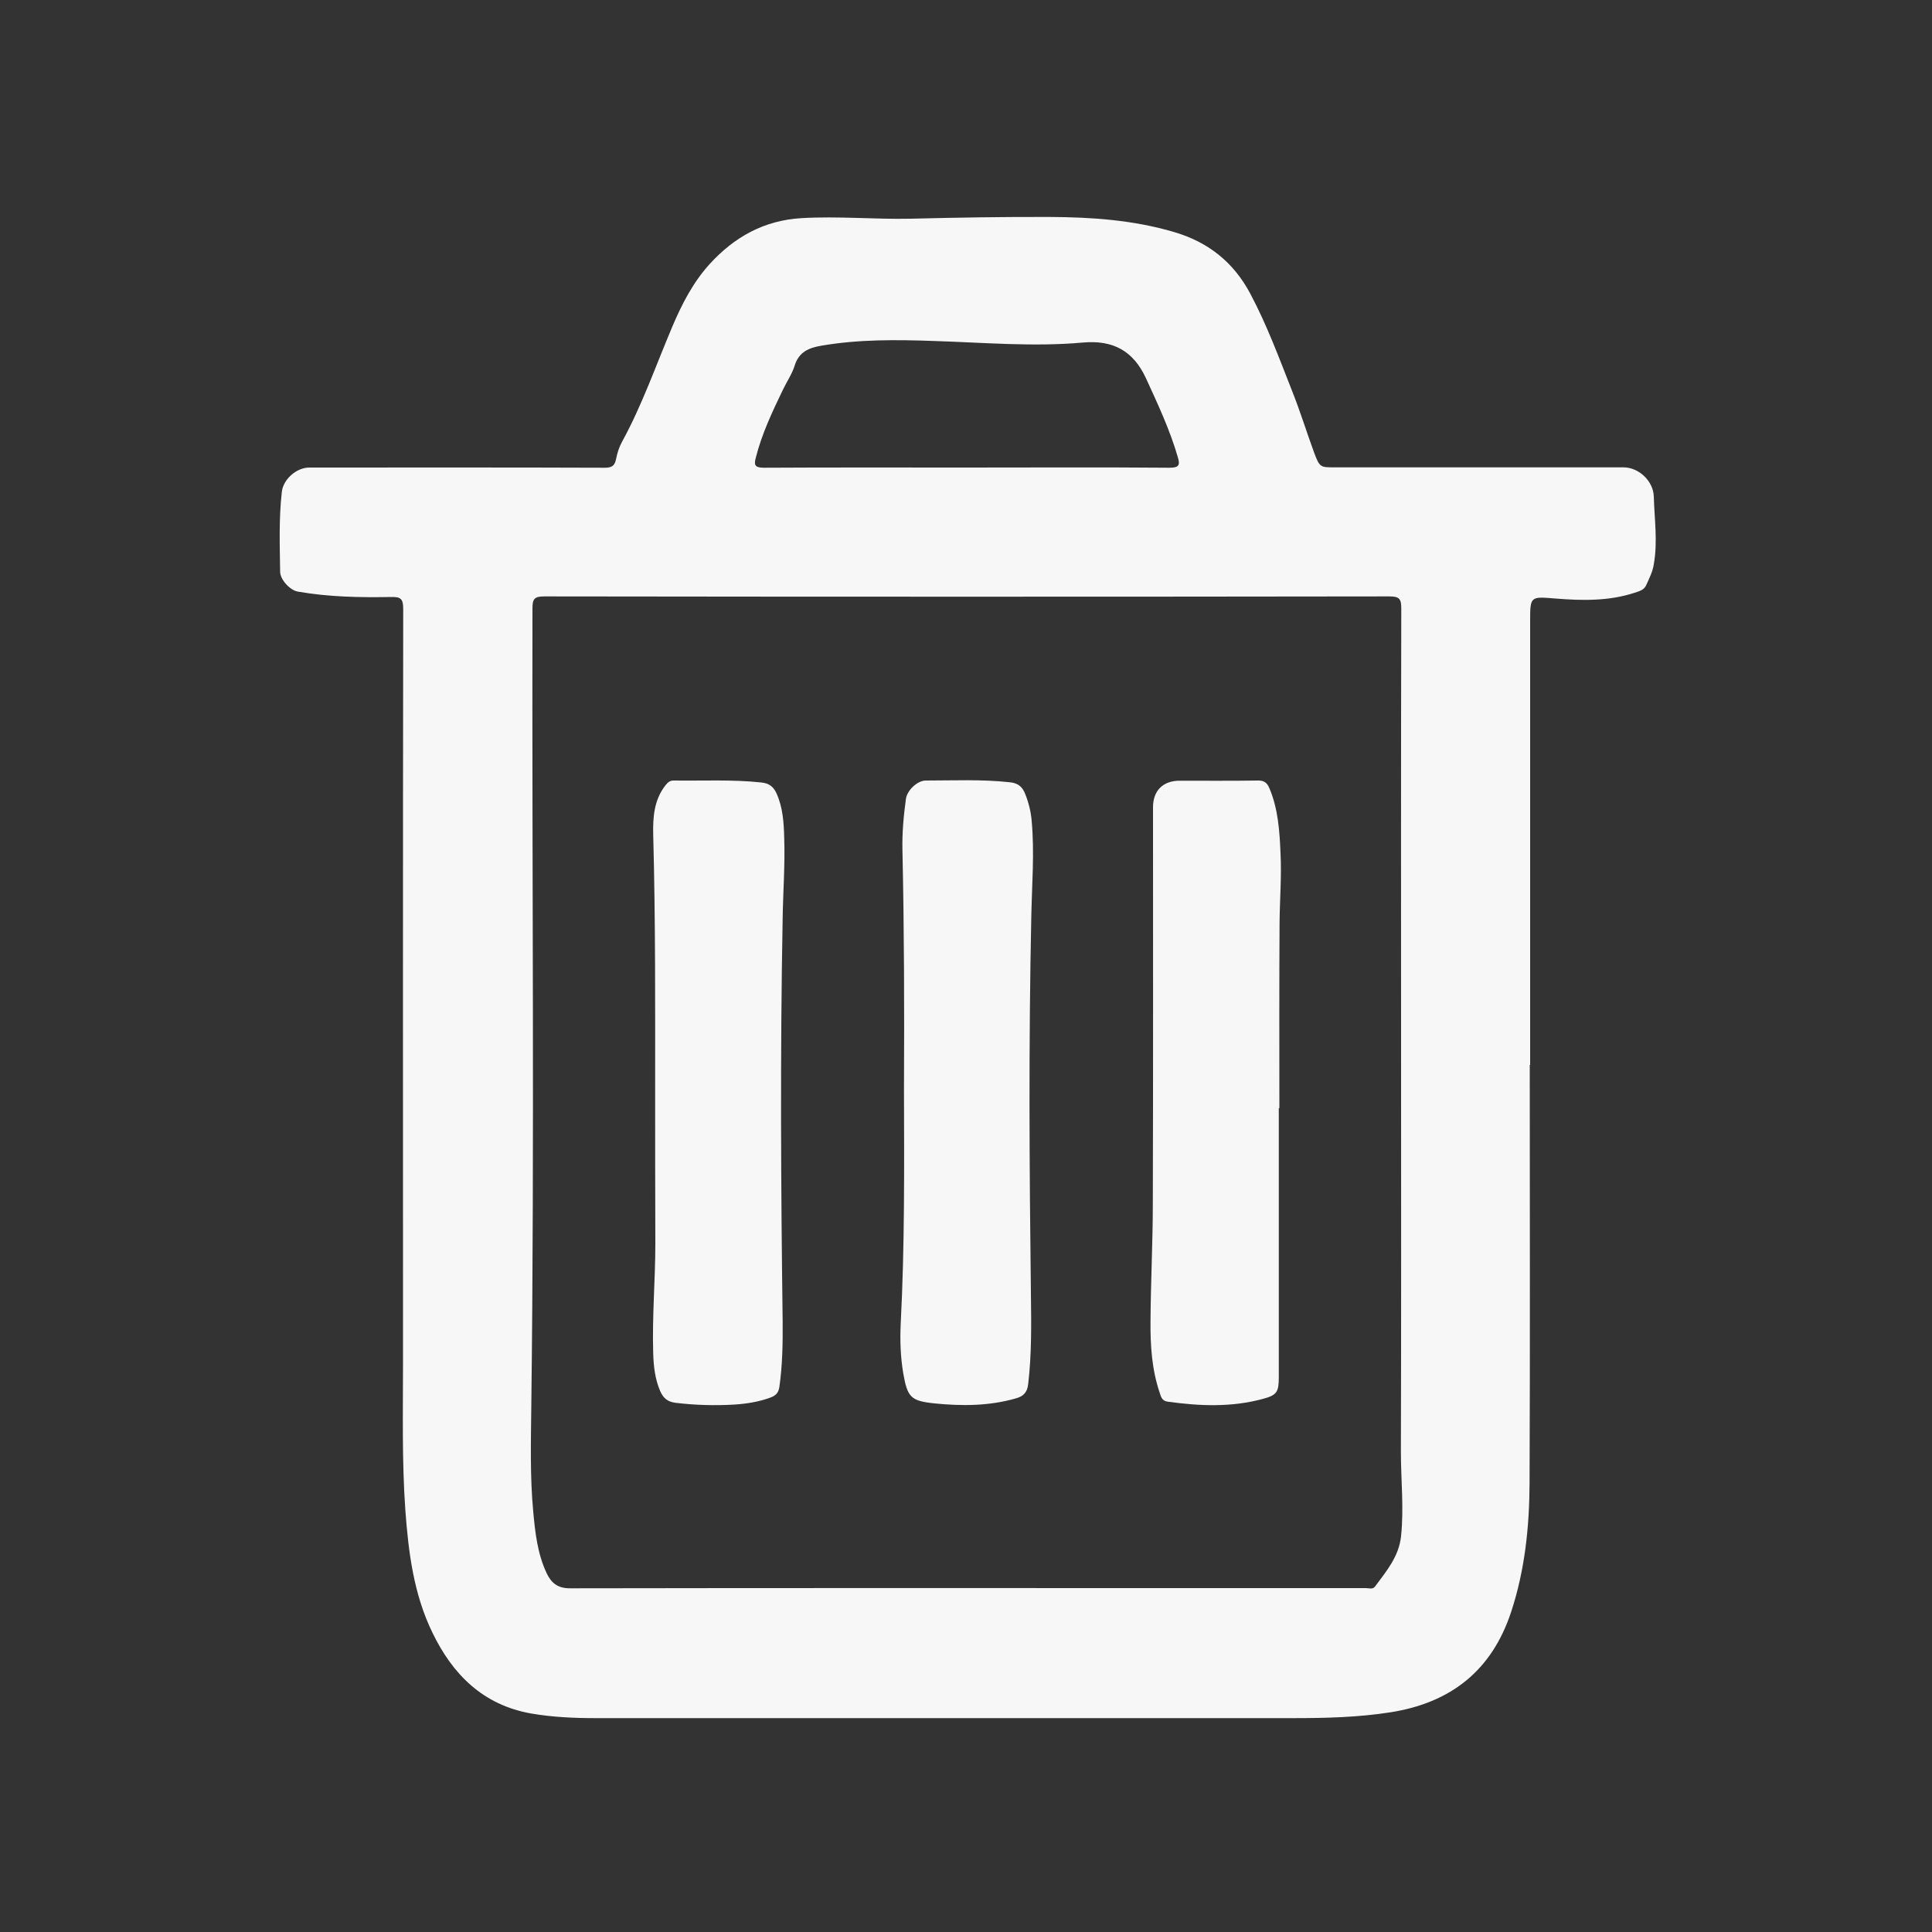 <?xml version="1.0" encoding="utf-8"?>
<!-- Generator: Adobe Illustrator 22.0.1, SVG Export Plug-In . SVG Version: 6.00 Build 0)  -->
<svg version="1.1" id="Layer_1" xmlns="http://www.w3.org/2000/svg" xmlns:xlink="http://www.w3.org/1999/xlink" x="0px" y="0px"
	 viewBox="0 0 1000 1000" style="enable-background:new 0 0 1000 1000;" xml:space="preserve">
<rect x="0" y="0" width="1000" height="1000" fill="#333333" stroke="none"/>
<style type="text/css">
	.st0{fill:#F7F7F7;}
	.st1{display:none;}
	.st2{display:inline;fill:#F7F7F7;}
</style>
<g>
	<path class="st0" d="M856,256.9c-0.3-7.9-7.7-15-15.7-15c-49.7,0-99.3,0-149,0c-8,0-8.2,0.1-11.1-7.6c-3.9-10.6-7.2-21.4-11.4-31.9
		c-6.7-17-13-34.1-21.6-50.3c-8.7-16.4-21.8-26.8-39.5-32c-21-6.2-42.6-7.7-64.2-7.8c-24-0.1-48,0.3-72,0.9
		c-18.8,0.4-37.6-1.4-56.5-0.3c-19.5,1.1-35,9.8-47.8,23.9c-8.5,9.4-14.2,20.5-19.1,32c-8.5,20-15.6,40.6-26.1,59.8
		c-1.5,2.7-2.5,5.8-3.1,8.9c-0.7,3.5-2.1,4.6-5.8,4.6c-51-0.2-102-0.1-153-0.1c-6.6,0-13.4,6-14.2,12.4c-1.6,13.8-1.1,27.6-0.9,41.5
		c0,4.1,5.1,9.6,9.1,10.3c16,2.8,32.2,3.1,48.3,2.8c4.8-0.1,6.3,0.7,6.3,6.1c-0.2,130-0.1,260-0.1,390c0,25.5-0.6,51,1.2,76.5
		c1.6,21.8,4.3,43.5,14,63.4c10.5,21.8,26.3,37.5,51.1,41.9c11,1.9,22.2,2.4,33.4,2.4c120.3,0,240.6,0,361,0c16.8,0,33.6-0.4,50.3-3
		c31.3-4.9,52.6-21.6,62.6-52.1c7.1-21.6,9.4-44,9.5-66.5c0.3-72.2,0.1-144.3,0.1-216.5c0.1,0,0.1,0,0.2,0c0-76.5,0-153,0-229.5
		c0-13.1,0-13,13.1-11.9c13.8,1.1,27.6,1.4,41-3c2.4-0.8,4.9-1.4,6-4c1.6-3.5,3.3-6.9,3.9-10.7C858.1,280.2,856.3,268.6,856,256.9z
		 M391.2,236.9c3.1-12.3,8.5-23.7,14-35.1c2-4.2,4.7-8.1,6.1-12.5c2.2-7.2,7.4-9.3,14-10.4c19.3-3.3,38.8-3.1,58.3-2.4
		c25.6,0.8,51.3,3.1,76.9,0.8c15.5-1.4,26.1,4.2,32.7,18.6c6.1,13.3,12.3,26.5,16.4,40.6c1.2,4,0.9,5.6-4.2,5.6
		c-35.1-0.3-70.3-0.1-105.4-0.1c-35,0-70-0.1-104.9,0.1C390.4,242,390.3,240.4,391.2,236.9z M725.2,795
		c-1.1,10.7-7.6,18.2-13.5,26.2c-1.2,1.6-3.1,0.8-4.7,0.8c-27.7,0-55.3,0-83,0c-109.7,0-219.3-0.1-329,0.1c-6.3,0-9.6-2.7-12-7.7
		c-4.8-10.1-6-21.1-7-32c-1.7-18.1-1.2-36.3-1-54.5c1.7-137.7,0.3-275.3,0.6-413c0-4.8,0.9-6.2,6.1-6.2c145.8,0.2,291.7,0.2,437.5,0
		c5.1,0,6.1,1.3,6.1,6.2c-0.2,78.5-0.1,157-0.1,235.5c0,67,0.1,134-0.1,201C725.1,766,726.7,780.4,725.2,795z"/>
	<path class="st0" d="M467.9,563.4c0.2-41.2,0.1-82.3-0.8-123.5c-0.2-8.8,0.6-17.6,1.8-26.4c0.6-4.4,5.9-9.5,10.3-9.5
		c14.5,0,29-0.7,43.5,0.9c4,0.4,6.3,2.1,7.8,5.7c1.9,4.7,3.1,9.4,3.5,14.4c1.5,16.5,0.1,33-0.2,49.5c-1.4,65.1-1,130.3-0.2,195.4
		c0.2,15.5,0.4,31-1.4,46.4c-0.5,4.5-2.5,6.4-6.4,7.5c-13.9,4-28,4-42.1,2.6c-12.3-1.3-14-3.1-16.2-15.7c-1.4-8.4-1.7-16.9-1.3-25.4
		C468.3,644.7,468,604.1,467.9,563.4z"/>
	<path class="st0" d="M339.1,565.5c0-44.5,0.2-89-1-133.5c-0.2-9,0.4-18,6.4-25.6c1.2-1.5,2.3-2.5,4.5-2.4c15,0.2,30-0.6,45,1
		c4,0.4,6.3,2.1,7.9,5.6c3.3,7.3,3.8,15.1,4,22.9c0.5,14-0.6,28-0.8,42c-1.3,69.5-0.9,139,0,208.5c0.1,11.3-0.1,22.6-1.7,33.9
		c-0.5,3.2-2,4.5-4.7,5.5c-6,2.2-12.3,3.2-18.6,3.6c-10.2,0.6-20.3,0.3-30.4-0.9c-4.1-0.5-6.4-2.4-8-6.1c-2.7-6.3-3.4-12.8-3.6-19.5
		c-0.6-19,1.1-38,1.1-57C339.1,617.5,339.1,591.5,339.1,565.5z"/>
	<path class="st0" d="M661.9,573.5c0,46.5,0,93,0,139.5c0,7.4-1,9.1-8,11c-16.4,4.5-32.9,3.8-49.5,1.5c-3.1-0.4-3.5-2.7-4.2-4.8
		c-4-11.8-4.8-24.2-4.7-36.5c0.1-20.5,1.2-41,1.2-61.5c0.2-68.3,0.1-136.6,0.1-204.9c0-8.6,5.2-13.7,13.7-13.7
		c13.5,0,27,0.1,40.5-0.1c3.2-0.1,4.8,1.1,6,3.9c4.6,10.8,5.3,22.3,5.8,33.8c0.6,12-0.4,24-0.5,36c-0.2,32-0.1,64-0.1,96
		C662.1,573.5,662,573.5,661.9,573.5z"/>
</g>
<g class="st1">
	<path class="st2" d="M933.6,850.4c-46.7-76.9-93.5-153.7-140.2-230.6c-1.2-2-2.5-3.8-2.4-6.4c0.3-11,0-22,0.5-33
		c1.8-46.1,3.6-92.2,5.6-138.3c1.3-30,1-60,2.5-89.9c1.8-34.9,2.9-69.9,4.4-104.9c0.1-2.8,0-4.4-3.7-4.4c-40.5,0.2-81,0.1-121.5,0
		c-3.1,0-3.9,0.8-3.8,3.9c0.2,12,0.2,24,0,36c-0.1,3.6,0.9,4.3,4.4,4.3c25-0.2,50,0,75-0.2c3,0,4.1,0.5,3.8,3.8
		c-1.4,19.8-0.6,39.7-1.4,59.5c-2.9,72.3-6.3,144.5-7.6,216.8c-0.1,4.9-1.3,6.2-6.3,6.2C581.6,573,420.5,573,259.3,573
		c-0.8,0-1.7-0.1-2.5,0c-2.8,0.4-3.7-0.6-3.8-3.5c-0.6-17.5-1.3-35-2-52.4c-1.4-36.6-2.7-73.3-3.5-109.9
		c-0.8-38.5-2.9-76.9-4.6-115.4c-0.2-3.9,0.8-4.9,4.7-4.9c24.7,0.2,49.3-0.1,74,0.2c4.8,0.1,5.6-1.5,5.5-5.8c-0.3-11-0.3-22,0-33
		c0.1-4.1-0.6-5.5-5.2-5.5c-39.7,0.2-79.3,0.2-119,0c-4.4,0-5.3,1.3-4.9,5.3c0.6,5.5,0.7,11,0.9,16.5c1.3,48.5,2.5,96.9,4.9,145.4
		c3.2,66.9,3.6,133.9,7.2,200.8c0.2,3.5-0.7,6.4-2.5,9.3c-45.4,74.6-90.8,149.2-136.1,223.8c-2.3,3.8-4.6,7.6-7.2,11.9
		c290.9,0,580.9,0,871.5,0C935.5,853.7,934.6,852,933.6,850.4z M154.2,805.7c1-1.7,1.7-2.9,2.4-4.2c26.7-43.9,53.4-87.8,80-131.8
		c1.7-2.7,3.3-3.9,6.6-3.9c171.8,0.1,343.6,0.1,515.5,0.1c2.6,0,4.5,0.2,6.1,2.9c27.1,44.8,54.3,89.6,81.5,134.3
		c0.4,0.7,0.8,1.4,1.3,2.5C616.2,805.7,385.5,805.7,154.2,805.7z"/>
	<path class="st2" d="M647.2,237.9c-5.5-11.9-12.4-23.2-21-33.1c-7.4-8.5-15.3-16.7-24.3-23.9c-11.8-9.5-24.5-17.2-38.3-23
		c-11.7-4.9-23.7-8.4-36.5-10.6c-35.9-6-69.7-0.2-101.8,15.7c-9.8,4.8-18.8,11.2-27.4,18.2c-17.9,14.8-32.2,32.4-42.5,53.4
		c-5.9,12-10.5,24.1-13.3,37.1c-3.7,17.2-5.4,34.5-3.2,52.1c2.6,20.8,8,40.9,18,59.4c7.7,14.2,17.2,27.3,29,38.6
		c6.2,5.9,12.2,12.6,19.5,16.6c5.9,3.3,5.5,7.2,5.5,12c0,10,0,20,0,30c0,2.8,1.1,4.8,2.6,7.2c4,6.2,9.7,7.3,16.3,7.3
		c23.3,0,46.7,0,70,0c23.5,0,47,0,70.5,0c13.2,0,19.6-6.4,19.6-19.5c0-10,0.1-20,0-30c0-2.3,0.4-4,2.6-5.4
		c13.5-8.4,24.5-19.6,34.3-31.7c9.1-11.2,16.4-23.5,22.2-36.9c5-11.6,8.7-23.6,10.9-36C665.9,301.8,661.5,269,647.2,237.9z
		 M629.7,331.2c-2,10.5-5.1,20.6-9.4,30.2c-3,6.7-6.8,13.1-11,19.3c-7.7,11.4-17,21.1-27.7,29.6c-3,2.3-5.8,5-9.1,6.8
		c-3.1,1.6-3.5,3.8-3.5,6.8c0.1,11.8-0.2,23.7,0.2,35.5c0.1,4.1-1.3,4.8-5,4.7c-21-0.2-42-0.1-63-0.1c-20.8,0-41.7-0.1-62.5,0.1
		c-4.1,0-4.8-1.3-4.7-5c0.2-12.2,0.1-24.3,0.1-36.5c0-2.1-0.5-3.4-2.3-4.9c-5-4.1-10.5-7.5-15.5-11.7c-9.9-8.4-18.6-18.1-25.1-29
		c-16.4-27.7-24.2-57.7-18.2-90c1.9-10.5,4.7-20.9,9-30.9c5.8-13.7,13.8-25.8,23.6-36.6c8.7-9.7,18.8-17.8,30.4-24.2
		c5.9-3.3,11.9-6.5,18.1-8.9c25.8-9.9,52.1-12.1,79.2-5.1c13.6,3.5,26.3,8.8,38,16.1c11.4,7.1,21.5,16,30.3,26.5
		c7.1,8.5,13.3,17.7,17.8,27.7C630.8,276.9,635,303.4,629.7,331.2z"/>
	<path class="st2" d="M440.1,278c11,0,19.9,9,19.9,20.1c0,11-9.1,19.9-20.1,19.9c-11,0-19.9-9.1-19.9-20.1
		C420.1,286.9,429.1,278,440.1,278z"/>
	<path class="st2" d="M560.1,278c11,0,20,9,19.9,20c0,11-9,20-20.1,19.9c-11,0-19.9-9-19.9-20C540,286.9,549,278,560.1,278z"/>
	<path class="st2" d="M519.9,369.9c-13.2,0-25.7,0-38.8,0c6.5-11,12.8-21.7,19.4-32.9C507,348,513.3,358.6,519.9,369.9z"/>
</g>
<g class="st1">
	<path class="st2" d="M406.2,500.9c-3-2.3-4.9-3.5-6.4-5C336.4,432.6,273,369.2,209.6,305.8c-12-12-16.8-26-11.4-42.3
		c2-6.1,6-12,10.4-16.7c11.9-12.8,24.6-24.9,37-37.3c18.3-18.2,41.9-18.2,60.2,0c63.4,63.4,126.8,126.8,190.2,190.2
		c1.5,1.5,2.7,3.3,4.5,5.5c2.1-2,3.5-3.3,4.9-4.7c63.6-63.6,127.3-127.3,190.9-190.9c14-14,31.9-17.7,47.8-9.4
		c4.5,2.3,8.6,5.7,12.3,9.3c12.2,11.8,24.1,24,36.1,36c18.2,18.3,18.3,41.9,0.1,60.2C729.2,369,665.9,432.3,602.6,495.5
		c-1.6,1.6-3.5,3-5.8,4.9c1.9,2,3.2,3.4,4.6,4.8c63,63,126.1,126.1,189.1,189.1c19.5,19.5,19.5,42.5,0,62
		c-11.8,11.8-23.5,23.6-35.4,35.3c-18.1,17.9-41.8,17.9-59.8-0.1C632.1,728.3,568.8,665,505.6,601.7c-1.4-1.4-2.3-3.3-3.4-4.9
		c-0.8-0.1-1.6-0.2-2.4-0.3c-1.2,1.8-2.1,3.9-3.6,5.4c-63.1,63.2-126.3,126.4-189.5,189.5c-13.9,13.9-31.4,17.5-47.4,9.4
		c-4.5-2.3-8.7-5.6-12.3-9.1c-12.6-12.2-24.9-24.6-37.2-37.1c-17.2-17.3-17.2-41.4,0.2-58.8c63.2-63.3,126.5-126.6,189.8-189.8
		C401.3,504.5,403.2,503.4,406.2,500.9z"/>
</g>
<g class="st1">
	<path class="st2" d="M503.5,791c-128.3,0-256.6,0-384.9,0c-16,0-23.5-7.6-23.5-23.6c0-178,0-356,0-533.9c0-16,7.6-23.5,23.6-23.5
		c256.6,0,513.3,0,769.9,0c16,0,23.5,7.6,23.5,23.6c0,178,0,356,0,533.9c0,16-7.6,23.5-23.6,23.5C760.1,791,631.8,791,503.5,791z
		 M861.8,260.3c-239.1,0-477.8,0-716.4,0c0,160.4,0,320.4,0,480.4c239,0,477.6,0,716.4,0C861.8,580.6,861.8,420.6,861.8,260.3z"/>
	<path class="st2" d="M346,501.3c-0.1,35.9-29.5,64.9-65.5,64.7c-35.7-0.2-64.6-29.4-64.5-65.3c0.1-35.9,29.5-64.9,65.5-64.7
		C317.2,436.2,346.1,465.4,346,501.3z"/>
	<path class="st2" d="M502.8,566c-35.9-0.1-65-29.4-64.8-65.4c0.1-35.7,29.4-64.6,65.2-64.6c35.9,0.1,65,29.4,64.8,65.4
		C567.9,537.1,538.6,566.1,502.8,566z"/>
	<path class="st2" d="M724.7,566c-35.9-0.1-64.9-29.5-64.7-65.5c0.2-35.6,29.5-64.6,65.3-64.5c35.9,0.1,64.9,29.5,64.7,65.5
		C789.8,537.2,760.5,566.1,724.7,566z"/>
</g>
<g class="st1">
	<path class="st2" d="M83,895.6c0-17.3-0.2-34.3,0.2-51.3c0.1-2.6,2.2-5.3,3.8-7.8c7.6-12.1,15.4-24,23-36.1
		c7.4-11.8,14.5-23.8,21.8-35.6c6.3-10,12.8-19.9,19.1-29.9c5.6-8.9,10.9-17.9,16.4-26.7c5.9-9.5,12-18.9,17.9-28.4
		c6.2-9.8,12.2-19.7,18.4-29.5c2.5-3.9,4.3-8.7,7.7-11.4c3.8-3,9.1-4.2,13.9-5.8c3.1-1,6.5-1.3,9.6-2.1c16.1-4.2,32.3-8.5,48.4-12.6
		c12.9-3.3,25.9-6.6,38.9-9.9c14.4-3.7,28.8-7.4,43.2-11c8.4-2.1,16.9-4,26.2-6.3c-1.4-1.4-2.5-2.7-3.8-3.8
		c-14.4-11-27.2-23.7-37.7-38.4c-8.1-11.3-16.5-22.5-23.2-34.7c-6.7-12.2-11.6-25.3-16.9-38.2c-3.4-8.2-6.8-16.6-8.7-25.2
		c-3.6-16.6-7-33.3-9-50.1c-1.8-15-2-30.2-2.1-45.2c0-10.4,1.5-20.8,2.3-31.5c-6.2,0-12.7,0-19.9,0c5.3-21.2,10.4-41.8,15.7-63
		c5.6,0,11-0.2,16.5,0.1c3,0.2,3.9-1.3,4.9-3.7c4.7-11,9.1-22.1,14.4-32.7c4.9-9.7,10.4-19.2,16.4-28.3c4.1-6.3,9.2-11.9,14.1-17.6
		c5.1-5.9,10-12,15.7-17.2c9.4-8.5,19.3-16.5,29.4-24.2c5.3-4,11.2-7.3,17-10.6c16.9-9.4,34.8-16.5,54.2-18.7
		c11.8-1.4,23.8-3,35.7-2.8c14.6,0.2,28.9,2.7,43,6.8c17,4.9,32.8,12.4,47.7,21.6c8.5,5.3,16.3,11.7,23.8,18.3
		c8.2,7.1,16.3,14.5,23.3,22.7c8.2,9.7,15.4,20.3,22.5,30.9c5,7.4,9.4,15.3,13.3,23.4c4.4,9.1,8,18.6,11.8,28
		c1.1,2.8,2.2,4.4,5.6,4.1c5.1-0.3,10.3-0.1,16-0.1c5.2,21,10.4,41.7,15.7,63c-7.2,0-13.6,0-19.1,0c0.6,17.6,1.9,34.8,1.5,52
		c-0.3,13.9-1.9,27.8-4.3,41.5c-2.8,16-6.4,32-10.9,47.6c-3,10.5-7.6,20.7-12.3,30.6c-5.5,11.6-10.8,23.4-17.9,33.9
		c-8.6,12.8-18.4,24.9-28.8,36.4c-7.4,8.3-16.5,15.1-24.9,22.6c-0.7,0.6-1.2,1.4-2.1,2.6c16.4,4,32.3,7.9,48.2,11.9
		c8.8,2.2,17.6,4.7,26.4,6.9c18.4,4.7,36.8,9.2,55.2,13.9c10.4,2.7,20.7,5.5,31.1,8.3c4.6,1.2,9.4,1.9,13.9,3.6c2.7,1,5.5,3.1,7,5.4
		c7.7,12,14.9,24.3,22.5,36.3c8,12.7,16.4,25,24.4,37.7c9,14.3,17.5,28.8,26.4,43.1c7.9,12.7,16.3,25.1,24.3,37.7
		c5.5,8.7,10.8,17.6,16.1,26.4c3.9,6.3,7.8,12.5,11.6,18.8c0.6,1.1,1.2,2.4,1.2,3.6c0.1,16.8,0.1,33.6,0.1,50.8
		C640.4,895.6,362,895.6,83,895.6z M664.5,423.3c-109.4,0-217.7,0-326.2,0c2.9,17.4,8.7,33.6,15.4,49.5c2.1,5,4.5,9.8,7.2,14.5
		c5.4,9.5,10.2,19.5,16.7,28.2c7.1,9.5,15.3,18.4,23.9,26.6c7.7,7.4,16.4,13.9,25,20.2c14.4,10.6,30.7,17.3,48.3,20.2
		c10.6,1.7,21.5,3.3,32.1,2.9c13.2-0.5,26.4-2.5,38.7-8.1c4.8-2.2,10-3.3,14.7-5.7c6.7-3.4,13.6-6.8,19.4-11.5
		c9.3-7.4,18.2-15.4,26.6-23.8c6.8-6.8,13.5-14,18.9-22c7-10.2,13.2-21.1,18.6-32.2c4.9-10.3,8.5-21.2,12.3-32
		C659.2,441.5,661.7,432.5,664.5,423.3z M666.7,324.3c-110.7,0-221.1,0-331.5,0c-1,11.7-1.9,23-2.9,34.4c112.8,0,224.8,0,337.3,0
		C668.7,347.1,667.7,335.9,666.7,324.3z M442,391c1.4-12-10.7-24.2-23.9-24c-14.8,0.2-24.9,10.4-24.8,24
		c0.1,14.9,9.1,24.2,24.6,24.8C430.8,416.3,443.2,405,442,391z M584.2,367c-13.6-0.1-23.3,10.9-24.2,21.2
		c-1.6,17.2,11,27.8,23.9,27.5c14.9-0.3,24-8.8,24.8-24.2C609.3,379.6,600.1,367.2,584.2,367z M326.3,275.2c0,11.8,0,23.2,0,34.6
		c2.9,0,5.5,0,8.4,0c0-11.6,0-23,0-34.6C331.9,275.2,329.3,275.2,326.3,275.2z M357.3,275.2c0,11.8,0,23.2,0,34.4c3.1,0,5.8,0,8.4,0
		c0-11.7,0-22.9,0-34.4C362.9,275.2,360.3,275.2,357.3,275.2z M395.7,309.8c0-11.8,0-23.2,0-34.6c-2.6,0-4.9,0-7.4,0
		c0,11.6,0,23,0,34.6C390.8,309.8,393,309.8,395.7,309.8z M426.7,309.8c0-11.8,0-23.1,0-34.4c-2.7,0-5.1,0-7.4,0
		c0,11.7,0,22.9,0,34.4C421.7,309.8,424,309.8,426.7,309.8z M450.3,275.2c0,11.8,0,23.2,0,34.6c2.6,0,4.9,0,7.4,0
		c0-11.6,0-23,0-34.6C455.2,275.2,452.9,275.2,450.3,275.2z M488.7,309.8c0-11.8,0-23.2,0-34.6c-2.6,0-4.9,0-7.4,0
		c0,11.6,0,23,0,34.6C483.8,309.8,486.1,309.8,488.7,309.8z M519.7,309.8c0-11.8,0-23.2,0-34.6c-2.6,0-4.9,0-7.4,0
		c0,11.6,0,23,0,34.6C514.8,309.8,517,309.8,519.7,309.8z M550.6,309.8c0-11.9,0-23.3,0-34.6c-2.7,0-4.9,0-7.3,0c0,11.7,0,23,0,34.6
		C545.9,309.8,548.1,309.8,550.6,309.8z M581.6,309.8c0-11.9,0-23.3,0-34.6c-2.7,0-4.9,0-7.3,0c0,11.7,0,23,0,34.6
		C576.9,309.8,579.1,309.8,581.6,309.8z M605.4,275.2c0,11.9,0,23.3,0,34.6c2.7,0,4.9,0,7.3,0c0-11.7,0-23,0-34.6
		C610.1,275.2,607.8,275.2,605.4,275.2z M636.3,275.2c0,11.8,0,23.1,0,34.4c2.7,0,5.1,0,7.4,0c0-11.7,0-22.9,0-34.4
		C641.2,275.2,639,275.2,636.3,275.2z M667.4,275.2c0,11.9,0,23.3,0,34.6c2.7,0,4.9,0,7.3,0c0-11.7,0-23,0-34.6
		C672.1,275.2,669.8,275.2,667.4,275.2z"/>
</g>
<g class="st1">
	<path class="st2" d="M910.5,479.5c5.4,244.9-167.8,405-350.1,422.4c-109.5,10.5-207.9-18.4-292.4-88.8
		c-81.5-67.9-128.7-155.8-139.5-261.2c-10.7-103.7,15.6-198.4,79.8-281c69.4-89.4,161.4-141,274-151.3
		C595,109.1,695.4,142,780.1,218C864.1,293.4,906.5,388.7,910.5,479.5z M524.7,469.2c0.1-0.8,0.2-1.6,0.3-2.4
		c1.6-21.7,3.2-43.5,4.9-65.2c2-25.4,3.8-50.8,6.2-76.2c0.7-7.1,5.3-13.1,11.5-16.3c17.7-9.1,36.2,5.4,35.1,24.3
		c-2.4,39.6-4.8,79.1-7.2,118.7c-0.1,2.1-0.4,4.7,0.6,6.3c1.5,2.5,4.1,4.3,6.2,6.4c1.9-2.2,5.1-4.2,5.5-6.7c2.1-12.5,3.7-25,5-37.6
		c1.8-17.4,3-34.8,4.6-52.2c1.4-15.2,3-30.5,4.6-45.7c0.9-8.3,1.9-16.6,3.1-24.8c0.3-2.4,1.2-4.8,2.4-6.9
		c5.2-9.9,13.6-13.2,24.5-12.2c12.3,1.1,22.3,10.6,22.5,22.7c0.1,5.1-0.2,10.3-0.7,15.5c-2.1,20-4.6,40-6.7,60
		c-2.5,23.5-4.6,47-7.1,70.5c-0.9,8.3-2.3,16.5-3.2,24.8c-0.5,4.7,2.7,9.2,6.1,9.6c3.5,0.4,8.1-3.4,8.9-7.9
		c0.9-5.1,1.6-10.2,2.1-15.3c3-28.1,5.9-56.2,8.9-84.3c1.4-12.9,2.8-25.8,4.3-38.7c0.9-7.4,3.7-13.7,10.4-18
		c10.2-6.5,20-4.3,29.7,0.8c6.3,3.3,11.4,12.8,10.1,19.4c-1.7,9.1-2.4,18.5-3.6,27.7c-2.6,20.1-5.1,40.2-7.9,60.3
		c-3.4,24.4-6.9,48.7-10.5,73c-0.5,3.3,0,6.8,3.3,7.3c2.2,0.3,5.9-1.9,7.1-4c3.1-5.7,5.4-12,7.8-18.1c5.7-14.4,11.4-28.8,17-43.2
		c2-5,3.4-10.3,5.7-15.2c2.7-5.8,3.4-13,9.7-16.7c7.7-4.6,16.7-4.1,23.4,1.2c7.2,5.6,9.6,15.5,6.6,23.2
		c-4.9,12.9-9.6,25.9-14.7,38.8c-7.3,18.7-14.8,37.3-22.2,56c-6,15.2-12.2,30.2-17.8,45.5c-3,8.4-5.2,17.1-7.2,25.9
		c-3.4,14.8-6.4,29.8-9.3,44.7c-0.3,1.8,0.2,4.4,1.4,5.6c9.1,9.2,18.5,18.1,27.7,27.3c6.6,6.5,13,13.2,19.3,19.9
		c2.9,3.1,4.8,3.3,7.3-0.3c3.7-5.2,7.1-10.6,10.8-15.7c10.5-14.7,18.9-30.6,26.2-47.2c7.2-16.2,12.6-32.9,17-50
		c5.5-21.7,8.2-43.7,8.7-66.1c0.7-32.4-2.9-64-12.7-94.9c-1.4-4.6-2.7-9.2-4.5-13.6c-4.9-12-9.5-24.1-15.2-35.8
		c-4.6-9.4-10.5-18.2-15.7-27.3c-8.8-15.3-19.7-28.9-31.9-41.6c-10.4-10.8-21.4-21-32.9-30.6c-10.6-8.8-21.8-17.2-33.6-24.4
		c-12.1-7.4-25-13.5-37.9-19.5c-9.1-4.2-18.5-8.1-28.2-10.7c-14.5-4-29.2-7-44-10.1c-26-5.4-52.4-4.3-78.6-2.5
		c-13.5,1-27,3.8-40.2,7.2c-15.3,3.9-30.6,8.5-45.3,14.1c-11.4,4.4-22.4,10.3-33,16.6c-13.9,8.3-27.2,17.6-40.6,26.6
		c-0.5,0.4-0.4,3,0.3,3.8c6.7,6.8,13.6,13.5,20.3,20.2c18.9,19,37.8,38.1,56.8,57c14,13.9,28.3,27.6,42.4,41.5
		c13,12.7,25.8,25.6,38.7,38.4C499.9,444.6,512.2,456.8,524.7,469.2z M397.1,500c-1.6-2.8-3.6-4.8-3.9-7
		c-1.9-12.8-6.4-24.5-13.1-35.5c-6.1-10.1-14.5-17.6-25.3-21.9c-14.6-5.9-29.6-2.9-44.1,0.6c-11,2.6-20.9,8.1-28.7,16.4
		c-5.9,6.3-11.6,12.9-11.9,22.6c-0.4,10.5-1.5,20.9-2.7,31.4c-0.3,2.2-2.1,4.4-3.6,6.4c-1.7,2.4-4.5,4.2-5.6,6.7
		c-3.4,7.8-3.8,16.1-2.2,24.5c1.9,10.4,3.8,12.1,14.1,13.2c0.3,0,0.5,0.4,1,0.8c1.3,13.6,2.7,27.4,4.1,41.7c-16.3,0-31.8,0-47.9,0
		c0.9,3.2,1.4,5.9,2.3,8.5c2.3,6,4.5,12.1,7.3,17.9c7.3,15.2,13.9,30.9,22.5,45.4c7.8,13,17.2,25.1,27.1,36.7
		c9.6,11.3,20.5,21.4,31,31.9c1.1,1.1,3.9,1.4,5.4,0.9c1.8-0.6,3.2-2.6,4.7-4c10.9-9.7,21.4-19.9,32.8-29
		c15.8-12.6,32.1-24.5,48.4-36.3c3.1-2.3,7.4-4.2,11.1-4.3c8.8-0.3,17.7,0.1,26.4,1.3c15,2,29.9,4.8,44.8,7.2c0.5,0.1,1.2-0.2,2-0.4
		c-2-6.4-3.1-13-6-18.6c-5.6-10.6-12.4-20.5-18.3-30.9c-4-7.1-7.6-14.4-11.1-21.8c-3-6.4-4.5-7.7-11.7-7.7c-18.7,0-37.3,0.3-56-0.2
		c-5.4-0.1-7.4,2.4-9.8,6.4c-3.7,6.2-7.4,12.4-12.2,17.7c-10.5,11.7-24.6,15.7-39.8,16.5c-2.3,0.1-4.5,0-7.2,0
		c0.3-3.2,0.5-5.8,0.7-8.3c3.9-0.2,7.3-0.1,10.6-0.7c5.7-1.1,11.8-1.6,16.8-4.2c16.3-8.3,26.1-22.7,29.4-39.9
		c3.5-17.9,3.9-36.3,5.3-54.6c0.5-6.9,0.1-13.9,0.1-21.3c-30.4,0-60.2,0-89.9,0c0-2.8,0-5.1,0-7.9C328.3,500,362.4,500,397.1,500z
		 M663.2,700.5c-3.6,3.2-6.4,6.4-9.9,8.7c-8.4,5.5-16.5,12.2-25.8,15.3c-20.1,6.7-40.8,3.7-61.1-0.3c-8.7-1.7-17-5.2-25.6-7.8
		c-16.1-4.9-28.2-15.3-39.1-27.6c-1.2-1.3-3-2.4-4.8-2.8c-9.8-1.9-19.6-3.9-29.4-5.1c-14.8-1.9-29.7-3.5-44.6-4.8
		c-3.2-0.3-7.1,0.9-9.7,2.7c-16.1,12-32,24.1-47.6,36.6c-12.5,10-24.5,20.6-36.6,31c-0.6,0.5-0.3,2.9,0.4,3.6c2.3,2.2,5,4.2,7.7,6
		c12.2,8,24.1,16.7,36.9,23.7c17.6,9.7,36,18.1,55.7,23c14.9,3.7,29.9,7,45,10.3c5.2,1.1,10.5,1.9,15.8,2c17.8,0.2,35.6,0.5,53.4,0
		c20-0.6,39.5-4.8,58.6-10.4c10-2.9,19.9-6.3,29.4-10.3c11.9-5.1,23.7-10.8,35.1-16.8c7.9-4.2,15.4-9.3,22.9-14.2
		c6.5-4.3,12.9-9,19.2-13.7c0.5-0.3,0.1-2.7-0.6-3.4c-6.6-6.7-13.5-13.3-20.2-20C680,717.6,671.7,709.1,663.2,700.5z M263.2,565.7
		c-0.4,0.2-0.9,0.4-1.3,0.6c-3-2.4-6.6-4.4-8.8-7.4c-7.6-10-7.3-21.8-5.5-33.3c0.7-4.7,2.6-10,5.8-13.3c5.7-6,6.3-13,6.7-20.3
		c0.3-5.2,1.3-10.3,1.3-15.4c0.1-14.6,8.2-24.8,18.4-33.5c12.6-10.8,27.7-16.1,44.2-18.1c10.8-1.3,21.4-1.5,31.5,1.9
		c14.3,4.8,25.2,14.7,32.8,27.5c6.3,10.5,10.3,22.1,12.7,34.2c0.7,3.6,2.1,6.5,6,7.8c1.2,0.4,2.4,2.4,2.6,3.8
		c0.4,2.5,0.1,5.2,0.1,8.2c-5.9,0-11.2,0-15.7,0c-2,26.8-4.1,53.1-6.1,79.4c19.8,0,40.5,0,61.7,0c-2.2-3.5-3.9-6.6-5.9-9.5
		c-10.9-14.7-22.1-29.2-32.6-44.1c-8.5-12-4.7-24.5,9.1-30.4c13.9-5.9,34.7-1.3,45.9,12.7c3.9,4.8,7.8,9.7,11.5,14.7
		c8.6,11.7,16.9,23.5,25.4,35.3c2.2,3,4.1,7.9,8.3,6.4c2.8-1,4.7-5.3,6.5-8.3c0.9-1.5,0.8-3.5,0.9-5.4c0-0.9-0.3-2-0.9-2.6
		c-9.1-9-18.4-17.9-27.5-26.9c-8-7.9-15.7-16-23.6-23.9c-7.7-7.8-15.5-15.6-23.4-23.3c-6.7-6.6-13.6-12.9-20.2-19.5
		c-7.6-7.6-15-15.5-22.6-23.1c-9.8-9.8-19.9-19.4-29.8-29.2c-7.6-7.5-15-15.3-22.6-22.8c-6.7-6.6-13.5-13-20.2-19.7
		c-6.4-6.4-12.7-13-19.1-19.4c-6.6-6.6-13.7-12.7-19.9-19.6c-7.9-8.9-7.6-9.1-15.1-0.1c-0.2,0.3-0.4,0.5-0.6,0.8
		c-6.4,9.5-13.5,18.6-19,28.6c-7.1,13.1-13.3,26.7-19.1,40.4c-4.3,10.3-8.1,21-10.9,31.8c-5.6,21.2-10,42.7-9.9,64.8
		c0.1,17.6,0,35.3,1.6,52.9c1.3,14.4,5,28.6,7.6,42.8c14.6,0,28.1,0,42,0C264.9,582.2,264.1,573.9,263.2,565.7z"/>
	<path class="st2" d="M343.7,556c10,0,16.7,5.7,21.1,18.1c4.4,12.6,0.4,28.3-11.2,36.8c-6.6,4.9-20.8,2.2-25.6-4.6
		c-8.3-11.9-9.8-24.4-3.7-37.5C327.4,562.4,334.7,554.7,343.7,556z M359.1,584.9c-1.8-4.8-3.3-9-5-13c-2-4.8-5.7-7.2-11-7.2
		c-5.4,0-8.7,3.2-10.8,7.3c-4.3,8.3-4.6,17.2,0,25.3c4.6,8,13.5,11.6,20.5,2.4C355.9,595.5,357,589.9,359.1,584.9z"/>
</g>
</svg>
